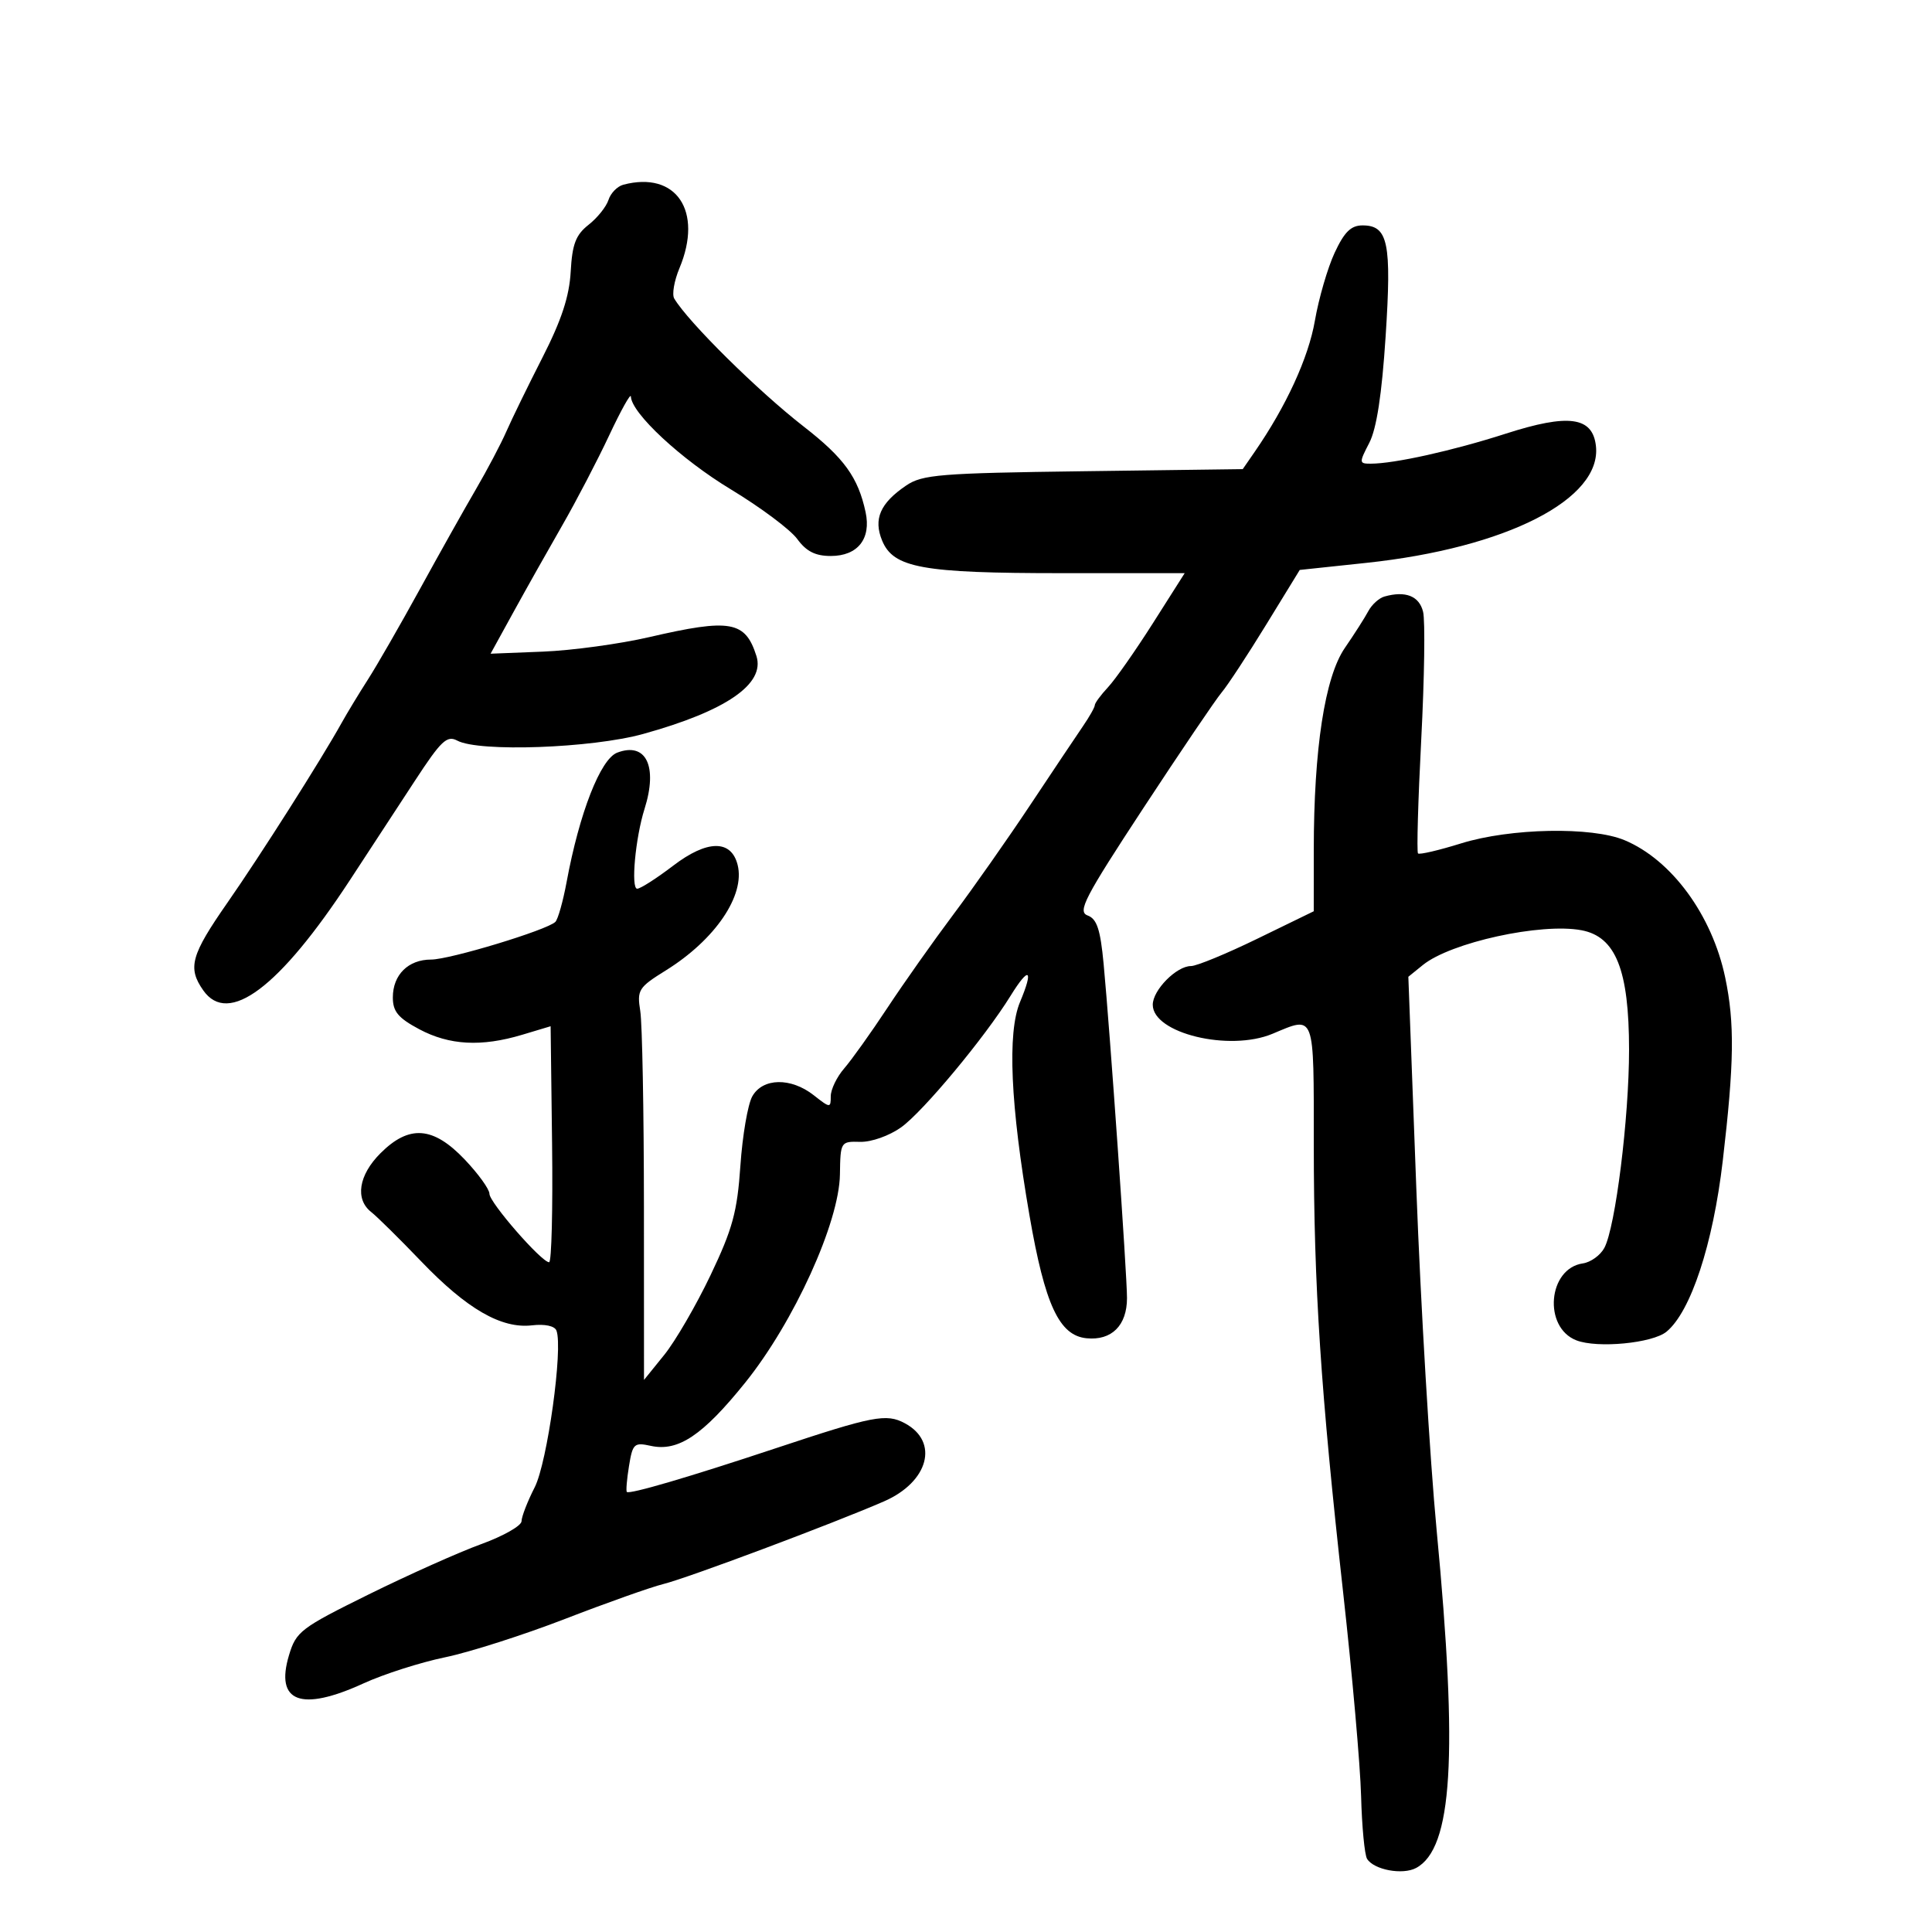 <svg xmlns="http://www.w3.org/2000/svg" width="300" height="300" viewBox="0 0 300 300" version="1.1">
	<path d="M 96.797 28.680 C 95.860 28.927, 94.821 29.988, 94.488 31.038 C 94.155 32.088, 92.764 33.827, 91.398 34.901 C 89.405 36.469, 88.856 37.904, 88.618 42.177 C 88.403 46.027, 87.191 49.714, 84.240 55.500 C 81.996 59.900, 79.470 65.075, 78.628 67 C 77.785 68.925, 75.650 72.975, 73.884 76 C 72.118 79.025, 68.204 86, 65.188 91.500 C 62.171 97, 58.549 103.300, 57.139 105.500 C 55.729 107.700, 53.884 110.745, 53.038 112.266 C 49.858 117.985, 40.466 132.774, 35.328 140.152 C 29.642 148.318, 29.101 150.272, 31.557 153.777 C 35.453 159.340, 43.383 153.384, 54.331 136.670 C 57.275 132.176, 61.812 125.239, 64.415 121.254 C 68.498 115.004, 69.403 114.145, 71.008 115.004 C 74.382 116.810, 91.885 116.182, 99.872 113.968 C 112.746 110.401, 118.836 106.210, 117.458 101.868 C 115.729 96.420, 113.422 96.012, 100.829 98.929 C 96.248 99.990, 88.828 101.004, 84.339 101.183 L 76.178 101.507 79.754 95.003 C 81.720 91.427, 85.115 85.395, 87.297 81.599 C 89.479 77.804, 92.764 71.504, 94.596 67.599 C 96.429 63.695, 97.944 60.982, 97.964 61.570 C 98.051 64.160, 105.764 71.327, 113.481 75.988 C 118.099 78.778, 122.741 82.246, 123.797 83.697 C 125.199 85.620, 126.606 86.333, 129.001 86.333 C 133.186 86.333, 135.301 83.669, 134.408 79.519 C 133.248 74.125, 131.071 71.110, 124.834 66.262 C 117.697 60.715, 106.871 50.015, 104.694 46.356 C 104.320 45.727, 104.685 43.604, 105.507 41.638 C 109.212 32.770, 105.010 26.518, 96.797 28.680 M 207.243 39.250 C 206.156 41.587, 204.774 46.339, 204.173 49.809 C 203.176 55.559, 199.724 63.075, 194.820 70.173 L 192.973 72.846 168.237 73.173 C 145.946 73.468, 143.224 73.687, 140.709 75.392 C 136.670 78.130, 135.593 80.602, 136.980 83.952 C 138.735 88.189, 143.212 89, 164.845 89 L 183.958 89 179.037 96.750 C 176.330 101.013, 173.190 105.494, 172.058 106.708 C 170.926 107.923, 170 109.178, 170 109.499 C 170 109.819, 169.164 111.300, 168.142 112.790 C 167.121 114.281, 163.444 119.775, 159.972 125 C 156.501 130.225, 151.130 137.875, 148.038 142 C 144.946 146.125, 140.337 152.650, 137.795 156.500 C 135.254 160.350, 132.235 164.581, 131.087 165.903 C 129.939 167.225, 129 169.170, 129 170.226 C 129 172.080, 128.910 172.074, 126.365 170.073 C 122.811 167.277, 118.430 167.358, 116.810 170.250 C 116.117 171.488, 115.289 176.325, 114.969 181 C 114.479 188.179, 113.759 190.821, 110.337 198 C 108.108 202.675, 104.871 208.249, 103.142 210.388 L 100 214.275 99.989 187.388 C 99.983 172.599, 99.727 158.925, 99.421 157 C 98.898 153.710, 99.137 153.330, 103.407 150.674 C 111.052 145.919, 115.729 139.041, 114.540 134.304 C 113.548 130.350, 109.812 130.393, 104.537 134.420 C 101.957 136.389, 99.440 138, 98.943 138 C 97.936 138, 98.664 130.097, 100.084 125.601 C 102.175 118.983, 100.319 115.168, 95.839 116.871 C 93.243 117.858, 89.967 126.235, 87.982 136.965 C 87.425 139.971, 86.639 142.754, 86.235 143.151 C 84.938 144.424, 69.844 149, 66.944 149 C 63.389 149, 61 151.366, 61 154.886 C 61 157.074, 61.828 158.071, 65.095 159.814 C 69.774 162.312, 74.747 162.581, 81.091 160.677 L 85.500 159.354 85.727 177.677 C 85.852 187.755, 85.645 196, 85.267 196 C 84.088 196, 76 186.722, 76 185.369 C 76 184.662, 74.270 182.265, 72.155 180.042 C 67.258 174.895, 63.534 174.620, 59.077 179.077 C 55.681 182.472, 55.096 186.214, 57.649 188.211 C 58.555 188.920, 62.039 192.359, 65.390 195.853 C 72.496 203.263, 77.849 206.353, 82.613 205.797 C 84.611 205.564, 86.128 205.890, 86.405 206.612 C 87.455 209.348, 84.991 227.097, 83.027 230.947 C 81.912 233.132, 80.993 235.501, 80.985 236.210 C 80.977 236.920, 78.165 238.519, 74.735 239.764 C 71.306 241.009, 63.448 244.522, 57.273 247.571 C 46.676 252.805, 45.980 253.335, 44.874 257.026 C 42.689 264.318, 46.734 265.842, 56.456 261.391 C 59.590 259.957, 65.281 258.136, 69.103 257.345 C 72.925 256.554, 81.328 253.865, 87.776 251.371 C 94.224 248.876, 101.082 246.444, 103.017 245.965 C 106.782 245.033, 129.386 236.564, 137.263 233.134 C 144.200 230.113, 145.864 223.871, 140.497 220.998 C 137.622 219.460, 135.604 219.850, 120.500 224.870 C 106.983 229.363, 97.742 232.075, 97.335 231.668 C 97.185 231.518, 97.335 229.709, 97.670 227.649 C 98.236 224.161, 98.470 223.944, 101.066 224.514 C 105.301 225.445, 109.132 222.877, 115.714 214.695 C 123.286 205.283, 130.313 189.836, 130.424 182.362 C 130.499 177.290, 130.540 177.225, 133.574 177.305 C 135.302 177.351, 138.082 176.366, 139.921 175.056 C 143.320 172.636, 152.929 161.086, 156.929 154.614 C 159.808 149.957, 160.546 150.454, 158.388 155.596 C 156.397 160.340, 156.898 171.615, 159.861 188.753 C 162.260 202.623, 164.470 207.379, 168.715 207.804 C 172.611 208.194, 175 205.820, 175 201.558 C 175 197.864, 172.368 160.242, 171.370 149.667 C 170.865 144.311, 170.328 142.687, 168.886 142.153 C 167.283 141.560, 168.395 139.418, 177.537 125.486 C 183.307 116.694, 188.780 108.611, 189.698 107.523 C 190.617 106.436, 193.721 101.711, 196.596 97.023 L 201.824 88.500 212.162 87.402 C 233.896 85.092, 248.774 77.506, 247.812 69.225 C 247.287 64.707, 243.559 64.204, 233.818 67.338 C 225.605 69.980, 216.513 72, 212.838 72 C 211.030 72, 211.021 71.860, 212.622 68.765 C 213.759 66.566, 214.572 61.268, 215.160 52.223 C 216.106 37.683, 215.547 35, 211.575 35 C 209.781 35, 208.749 36.013, 207.243 39.250 M 214.974 92.629 C 214.135 92.866, 213.010 93.885, 212.474 94.894 C 211.938 95.903, 210.297 98.476, 208.826 100.614 C 205.722 105.125, 204.008 116.274, 204.002 132 L 203.998 141.500 195.249 145.759 C 190.437 148.102, 185.797 150.014, 184.939 150.009 C 182.698 149.996, 179 153.737, 179 156.016 C 179 160.445, 190.880 163.330, 197.584 160.529 C 204.252 157.743, 204 157.067, 204.004 177.750 C 204.009 199.724, 205.076 215.988, 208.574 247.389 C 209.977 259.978, 211.226 274.154, 211.350 278.891 C 211.474 283.629, 211.892 288.016, 212.278 288.641 C 213.335 290.350, 217.794 291.181, 219.890 290.059 C 225.545 287.032, 226.418 272.714, 223.084 237.653 C 222.030 226.569, 220.609 202.689, 219.927 184.586 L 218.687 151.672 220.943 149.845 C 225.272 146.339, 239.284 143.268, 245.569 144.447 C 250.899 145.447, 252.955 150.610, 252.959 163 C 252.961 173.579, 250.846 190.550, 249.124 193.769 C 248.508 194.919, 247.006 196.004, 245.786 196.180 C 240.361 196.962, 239.589 206.114, 244.778 208.127 C 248.049 209.395, 256.595 208.576, 258.775 206.785 C 262.542 203.688, 265.995 193.202, 267.509 180.258 C 269.290 165.037, 269.372 158.875, 267.890 151.799 C 265.859 142.102, 259.568 133.518, 252.251 130.461 C 247.163 128.335, 234.517 128.583, 226.882 130.960 C 223.419 132.037, 220.407 132.741, 220.189 132.522 C 219.971 132.304, 220.196 124.335, 220.690 114.813 C 221.184 105.291, 221.313 96.375, 220.977 95 C 220.376 92.545, 218.245 91.703, 214.974 92.629" stroke="none" fill="black" fill-rule="evenodd"/>
</svg>